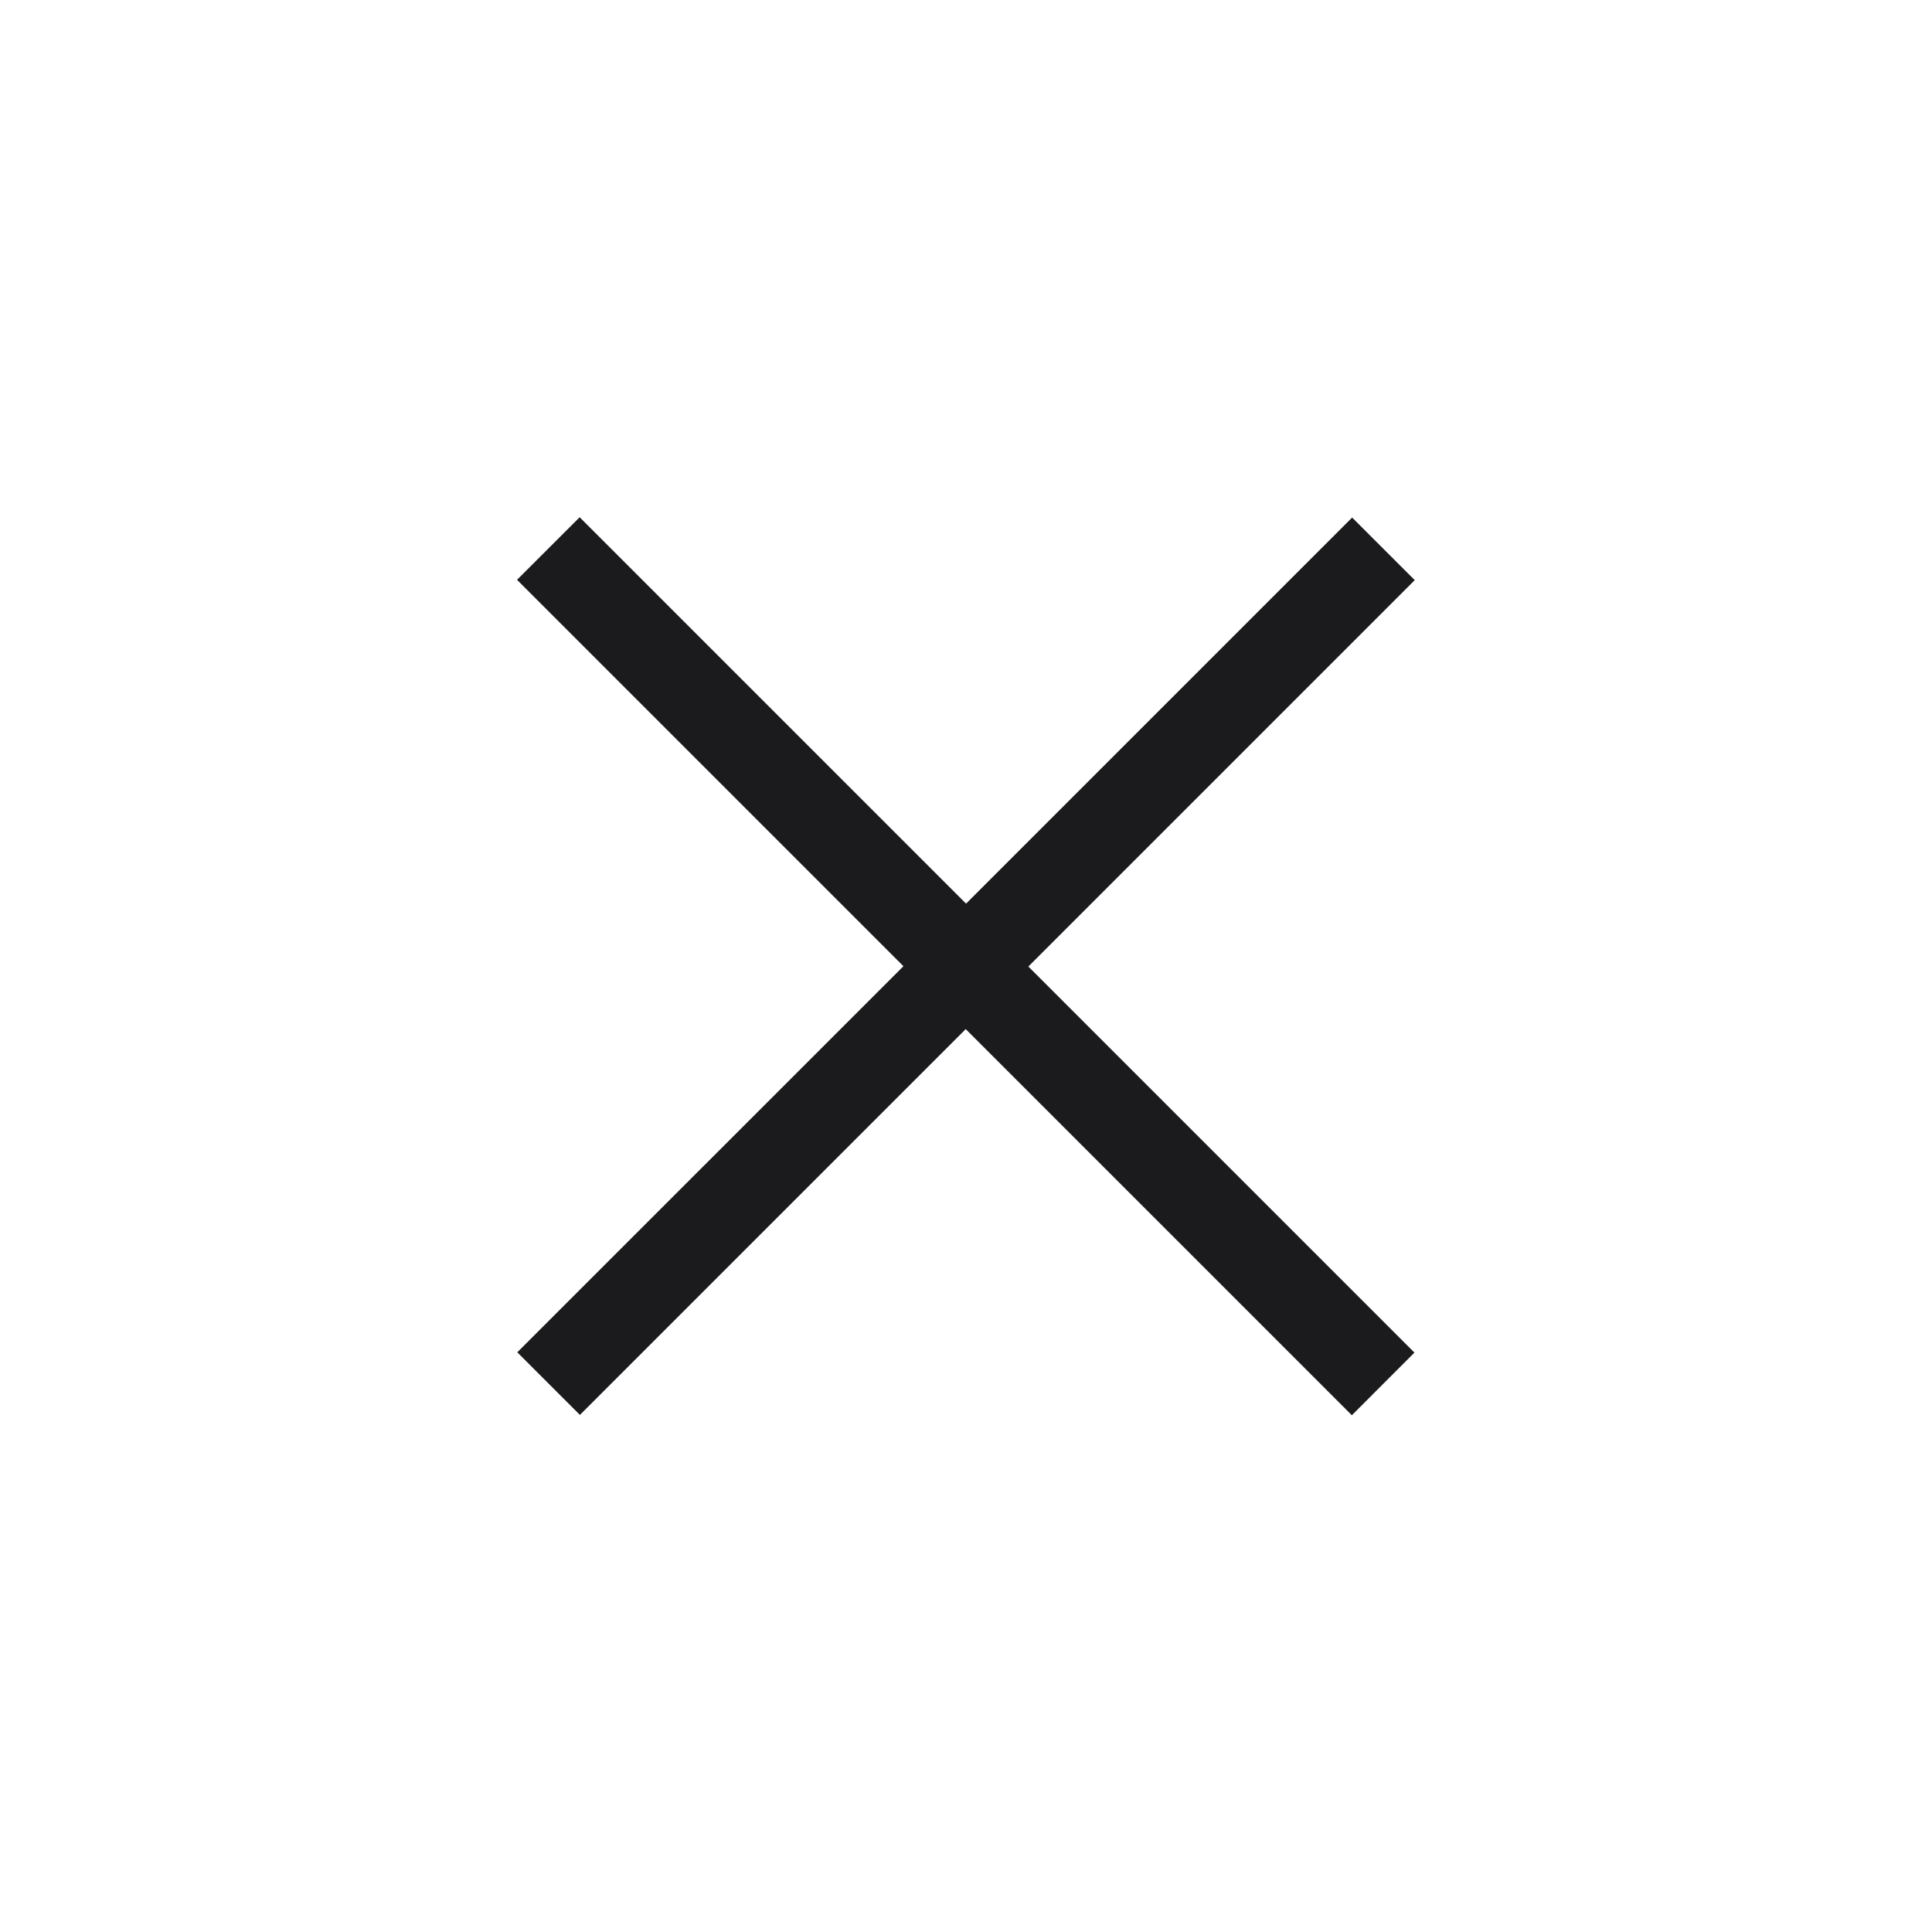 <svg xmlns="http://www.w3.org/2000/svg" width="36" height="35.999" viewBox="0 0 36 35.999" fill="#1b1b1e"><path d="M-2555-1827.829l0,0-7.194,7.194-1.167-1.167,7.195-7.194h0l-7.2-7.2,1.167-1.166,7.2,7.2,0,0v0l7.194-7.194,1.167,1.166-7.2,7.2h0l7.194,7.194-1.166,1.167-7.192-7.192v0Z" transform="translate(2573 1847)"/></svg>